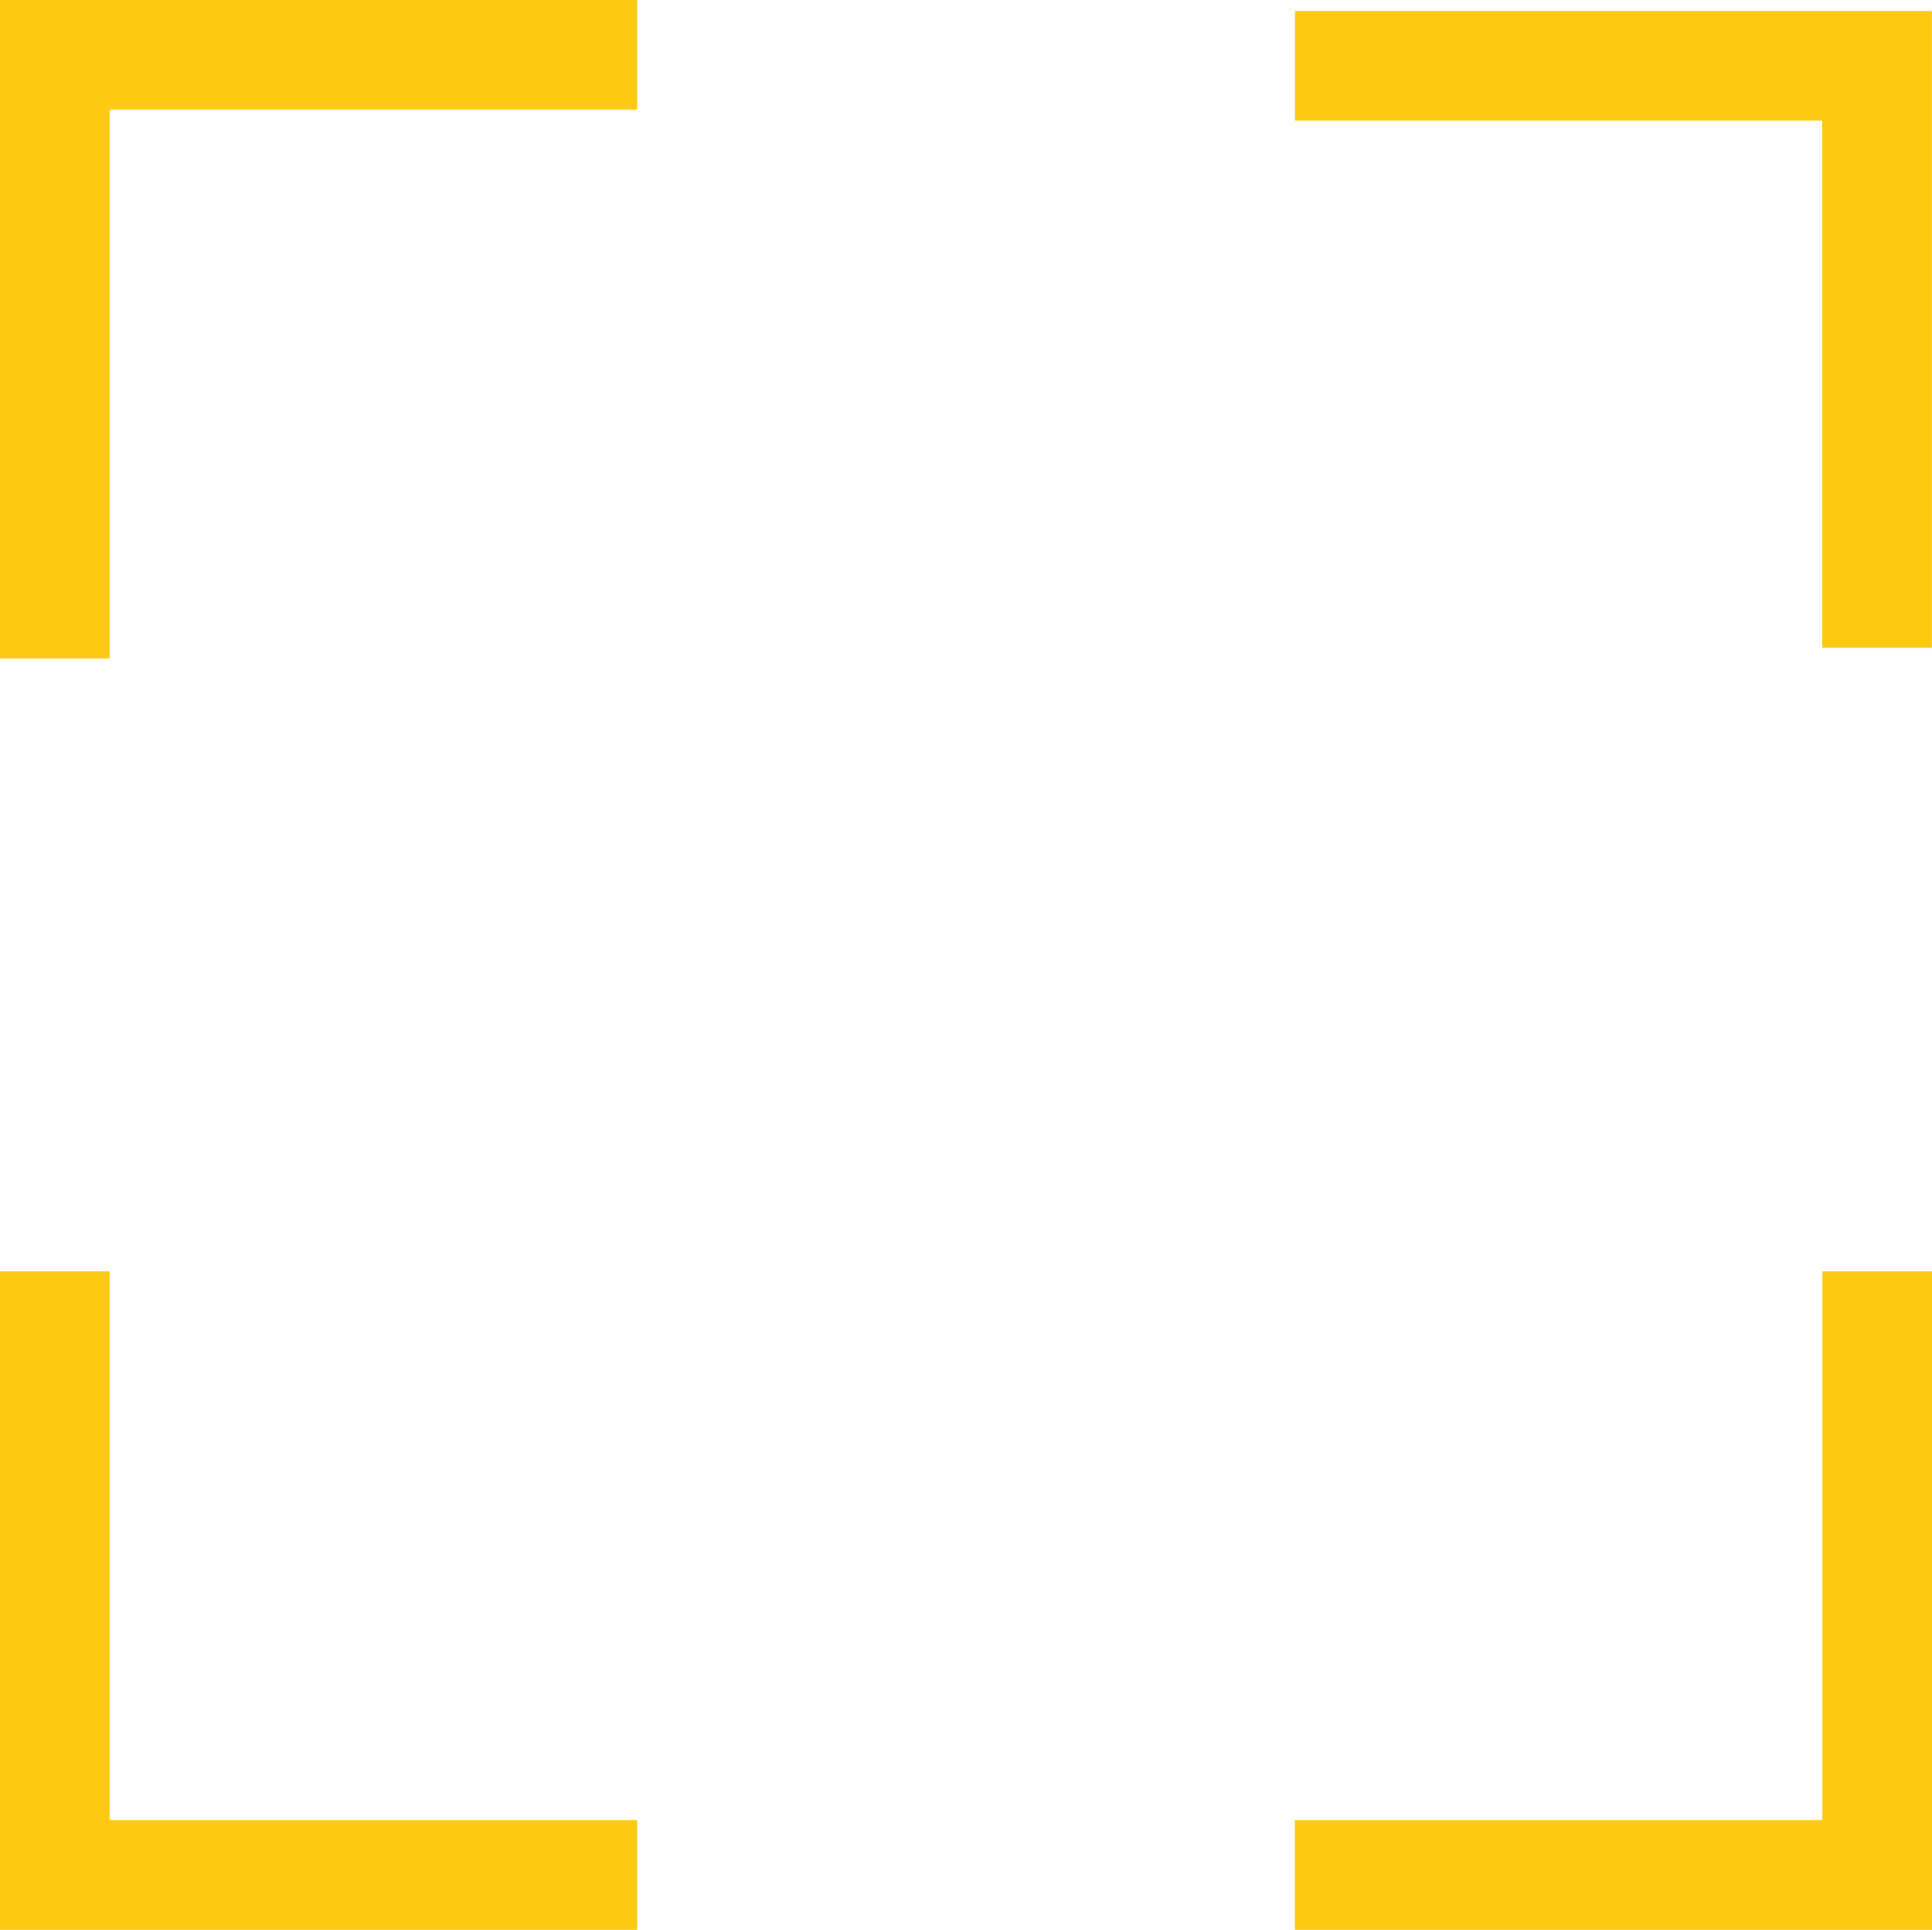 <svg xmlns="http://www.w3.org/2000/svg" viewBox="0 0 422.98 422.61"><defs><style>.cls-1{fill:none;stroke:#fec911;stroke-width:24px;}</style></defs><title>sdElement 4</title><g id="Ebene_2" data-name="Ebene 2"><g id="Ebene_1-2" data-name="Ebene 1"><polyline class="cls-1" points="12 144.22 12 12 139.49 12"/><polyline class="cls-1" points="283.51 14.4 410.96 14.4 410.96 141.85"/><polyline class="cls-1" points="410.98 278.39 410.98 410.61 283.5 410.61"/><polyline class="cls-1" points="139.49 410.61 12 410.61 12 278.39"/></g></g></svg>